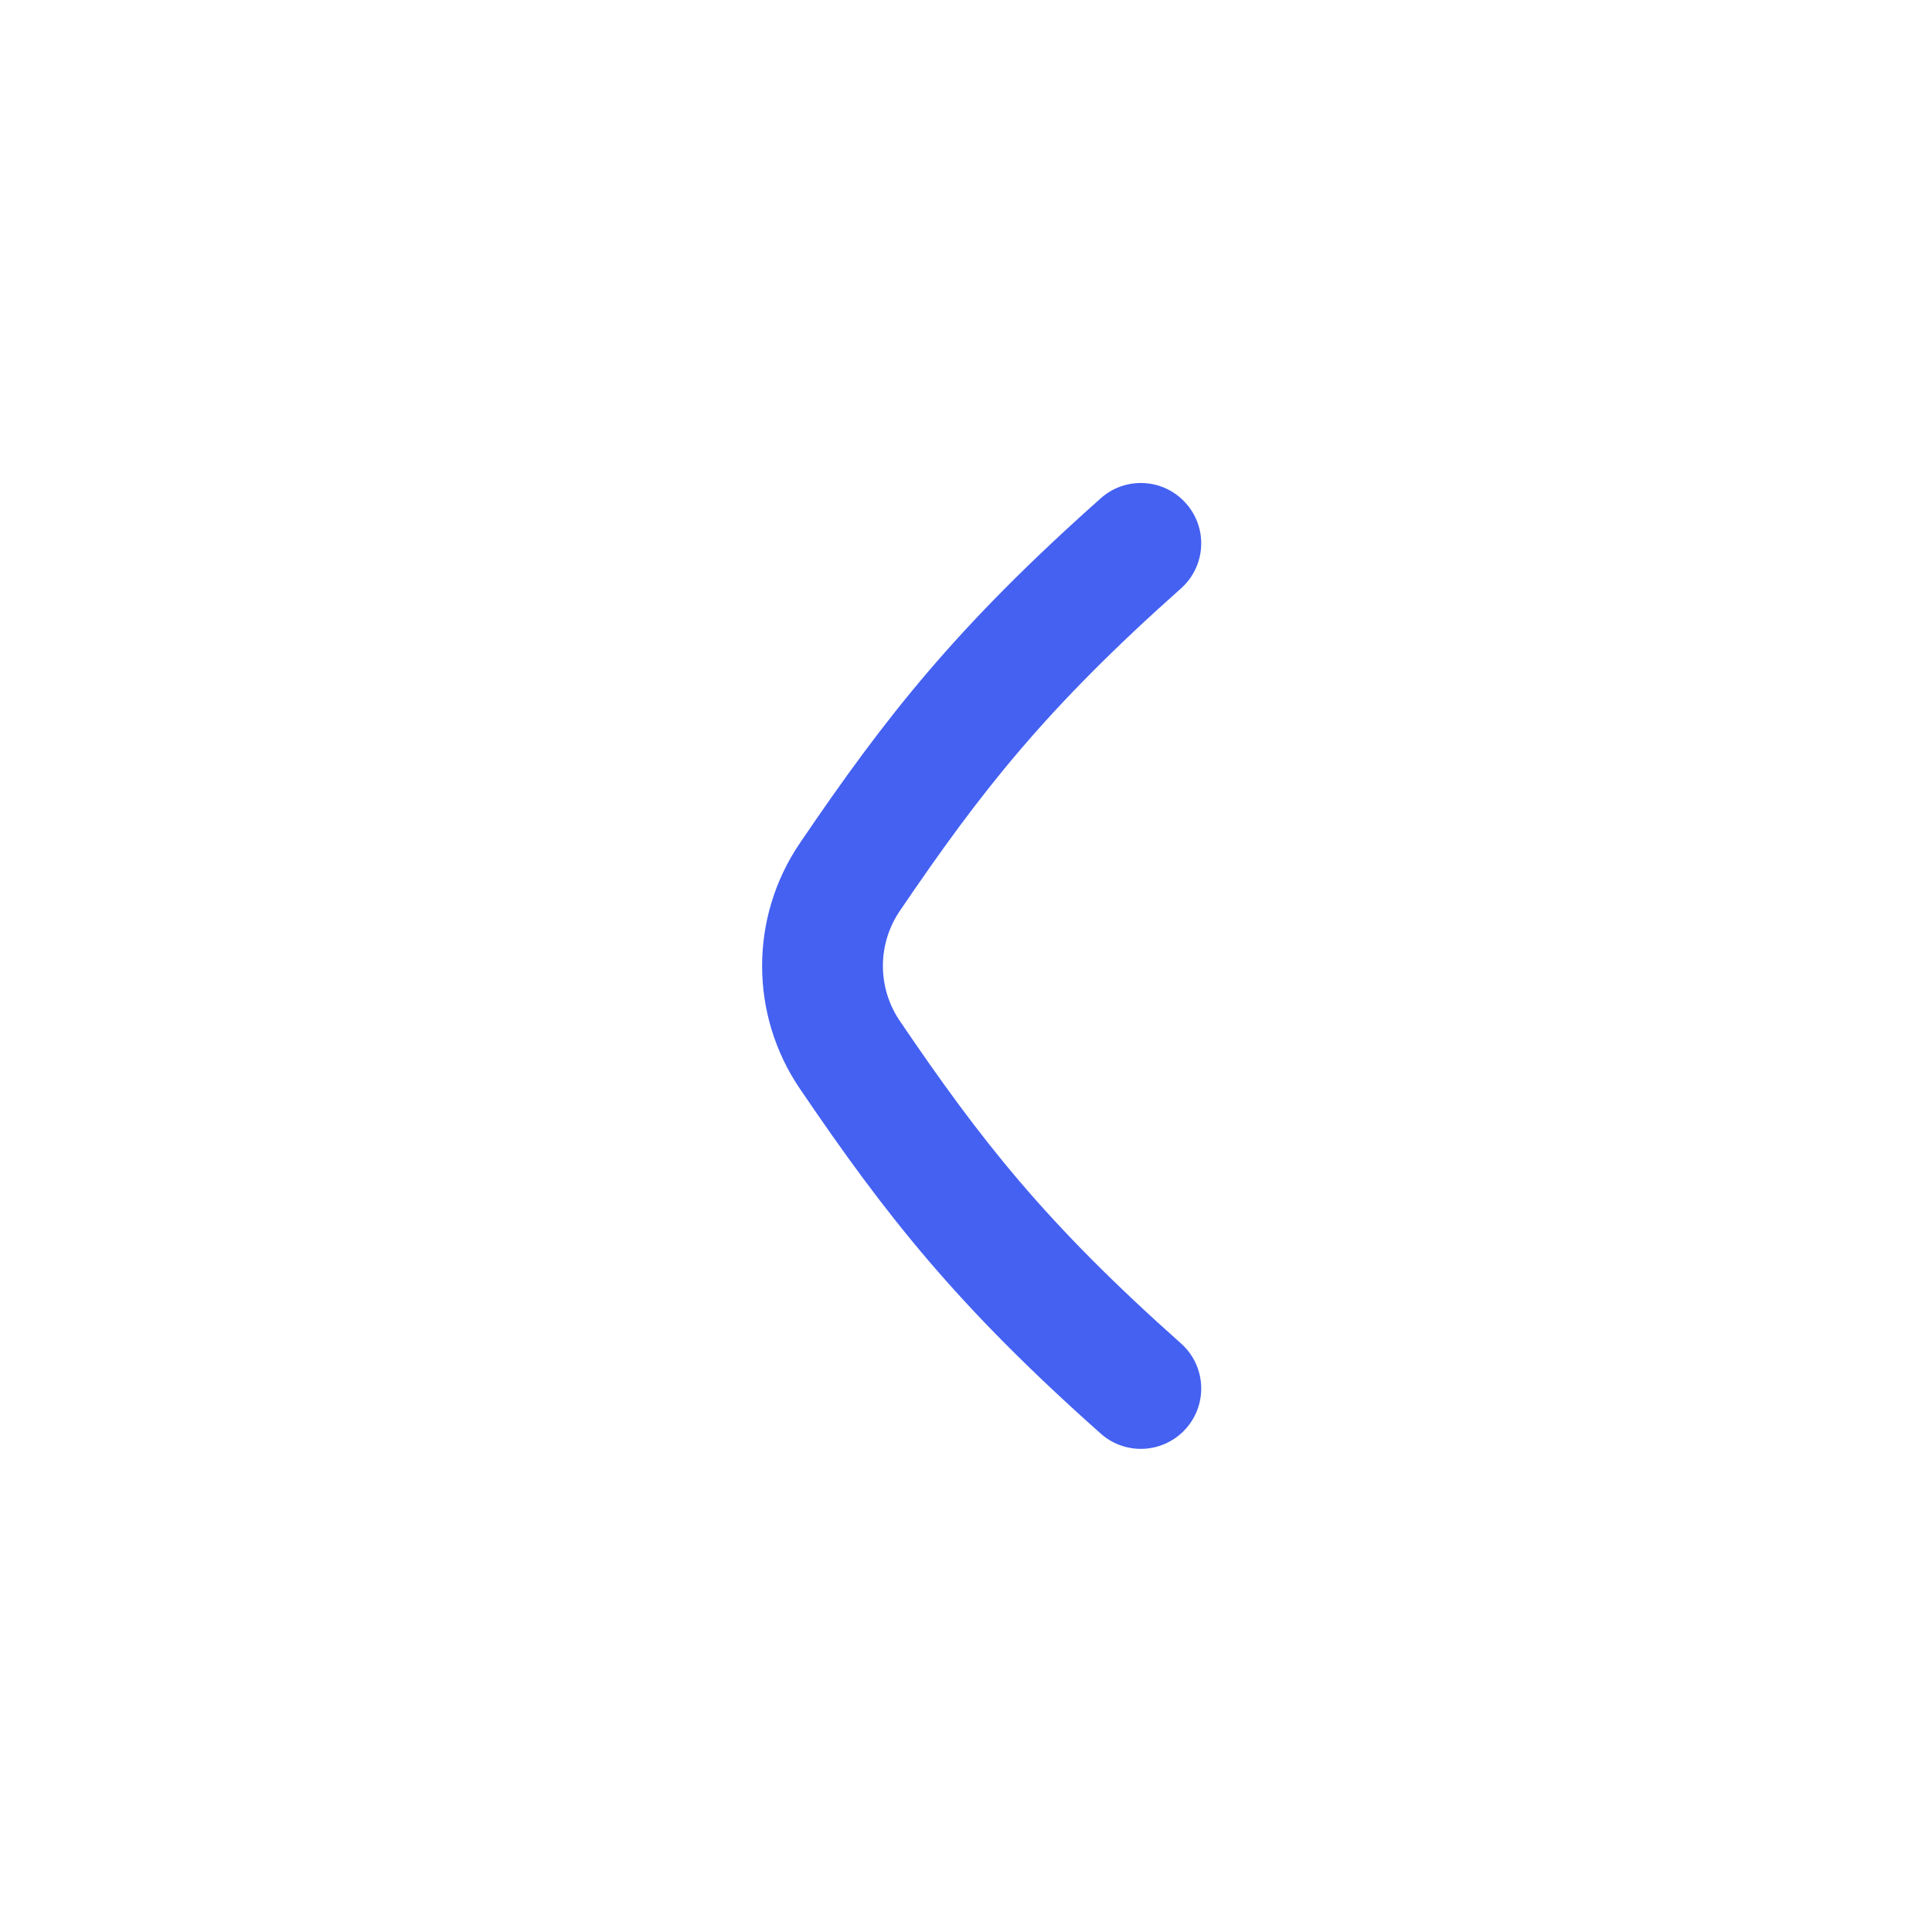 <svg width="24" height="24" viewBox="0 0 24 24" fill="none" xmlns="http://www.w3.org/2000/svg">
<path d="M14.67 7.31C14.98 7.035 15.008 6.561 14.732 6.252C14.457 5.942 13.983 5.914 13.674 6.19L14.67 7.31ZM13.674 17.809C13.983 18.084 14.457 18.056 14.732 17.747C15.008 17.437 14.98 16.963 14.67 16.688L13.674 17.809ZM13.674 6.19C11.882 7.783 11.004 8.9 9.936 10.474L11.177 11.317C12.192 9.822 12.99 8.805 14.67 7.31L13.674 6.19ZM14.67 16.688C12.99 15.194 12.192 14.177 11.177 12.681L9.936 13.524C11.004 15.098 11.882 16.216 13.674 17.809L14.67 16.688ZM9.936 10.474C9.311 11.394 9.311 12.604 9.936 13.524L11.177 12.681C10.898 12.27 10.898 11.728 11.177 11.317L9.936 10.474Z" fill="#4461F2"/>
</svg>
